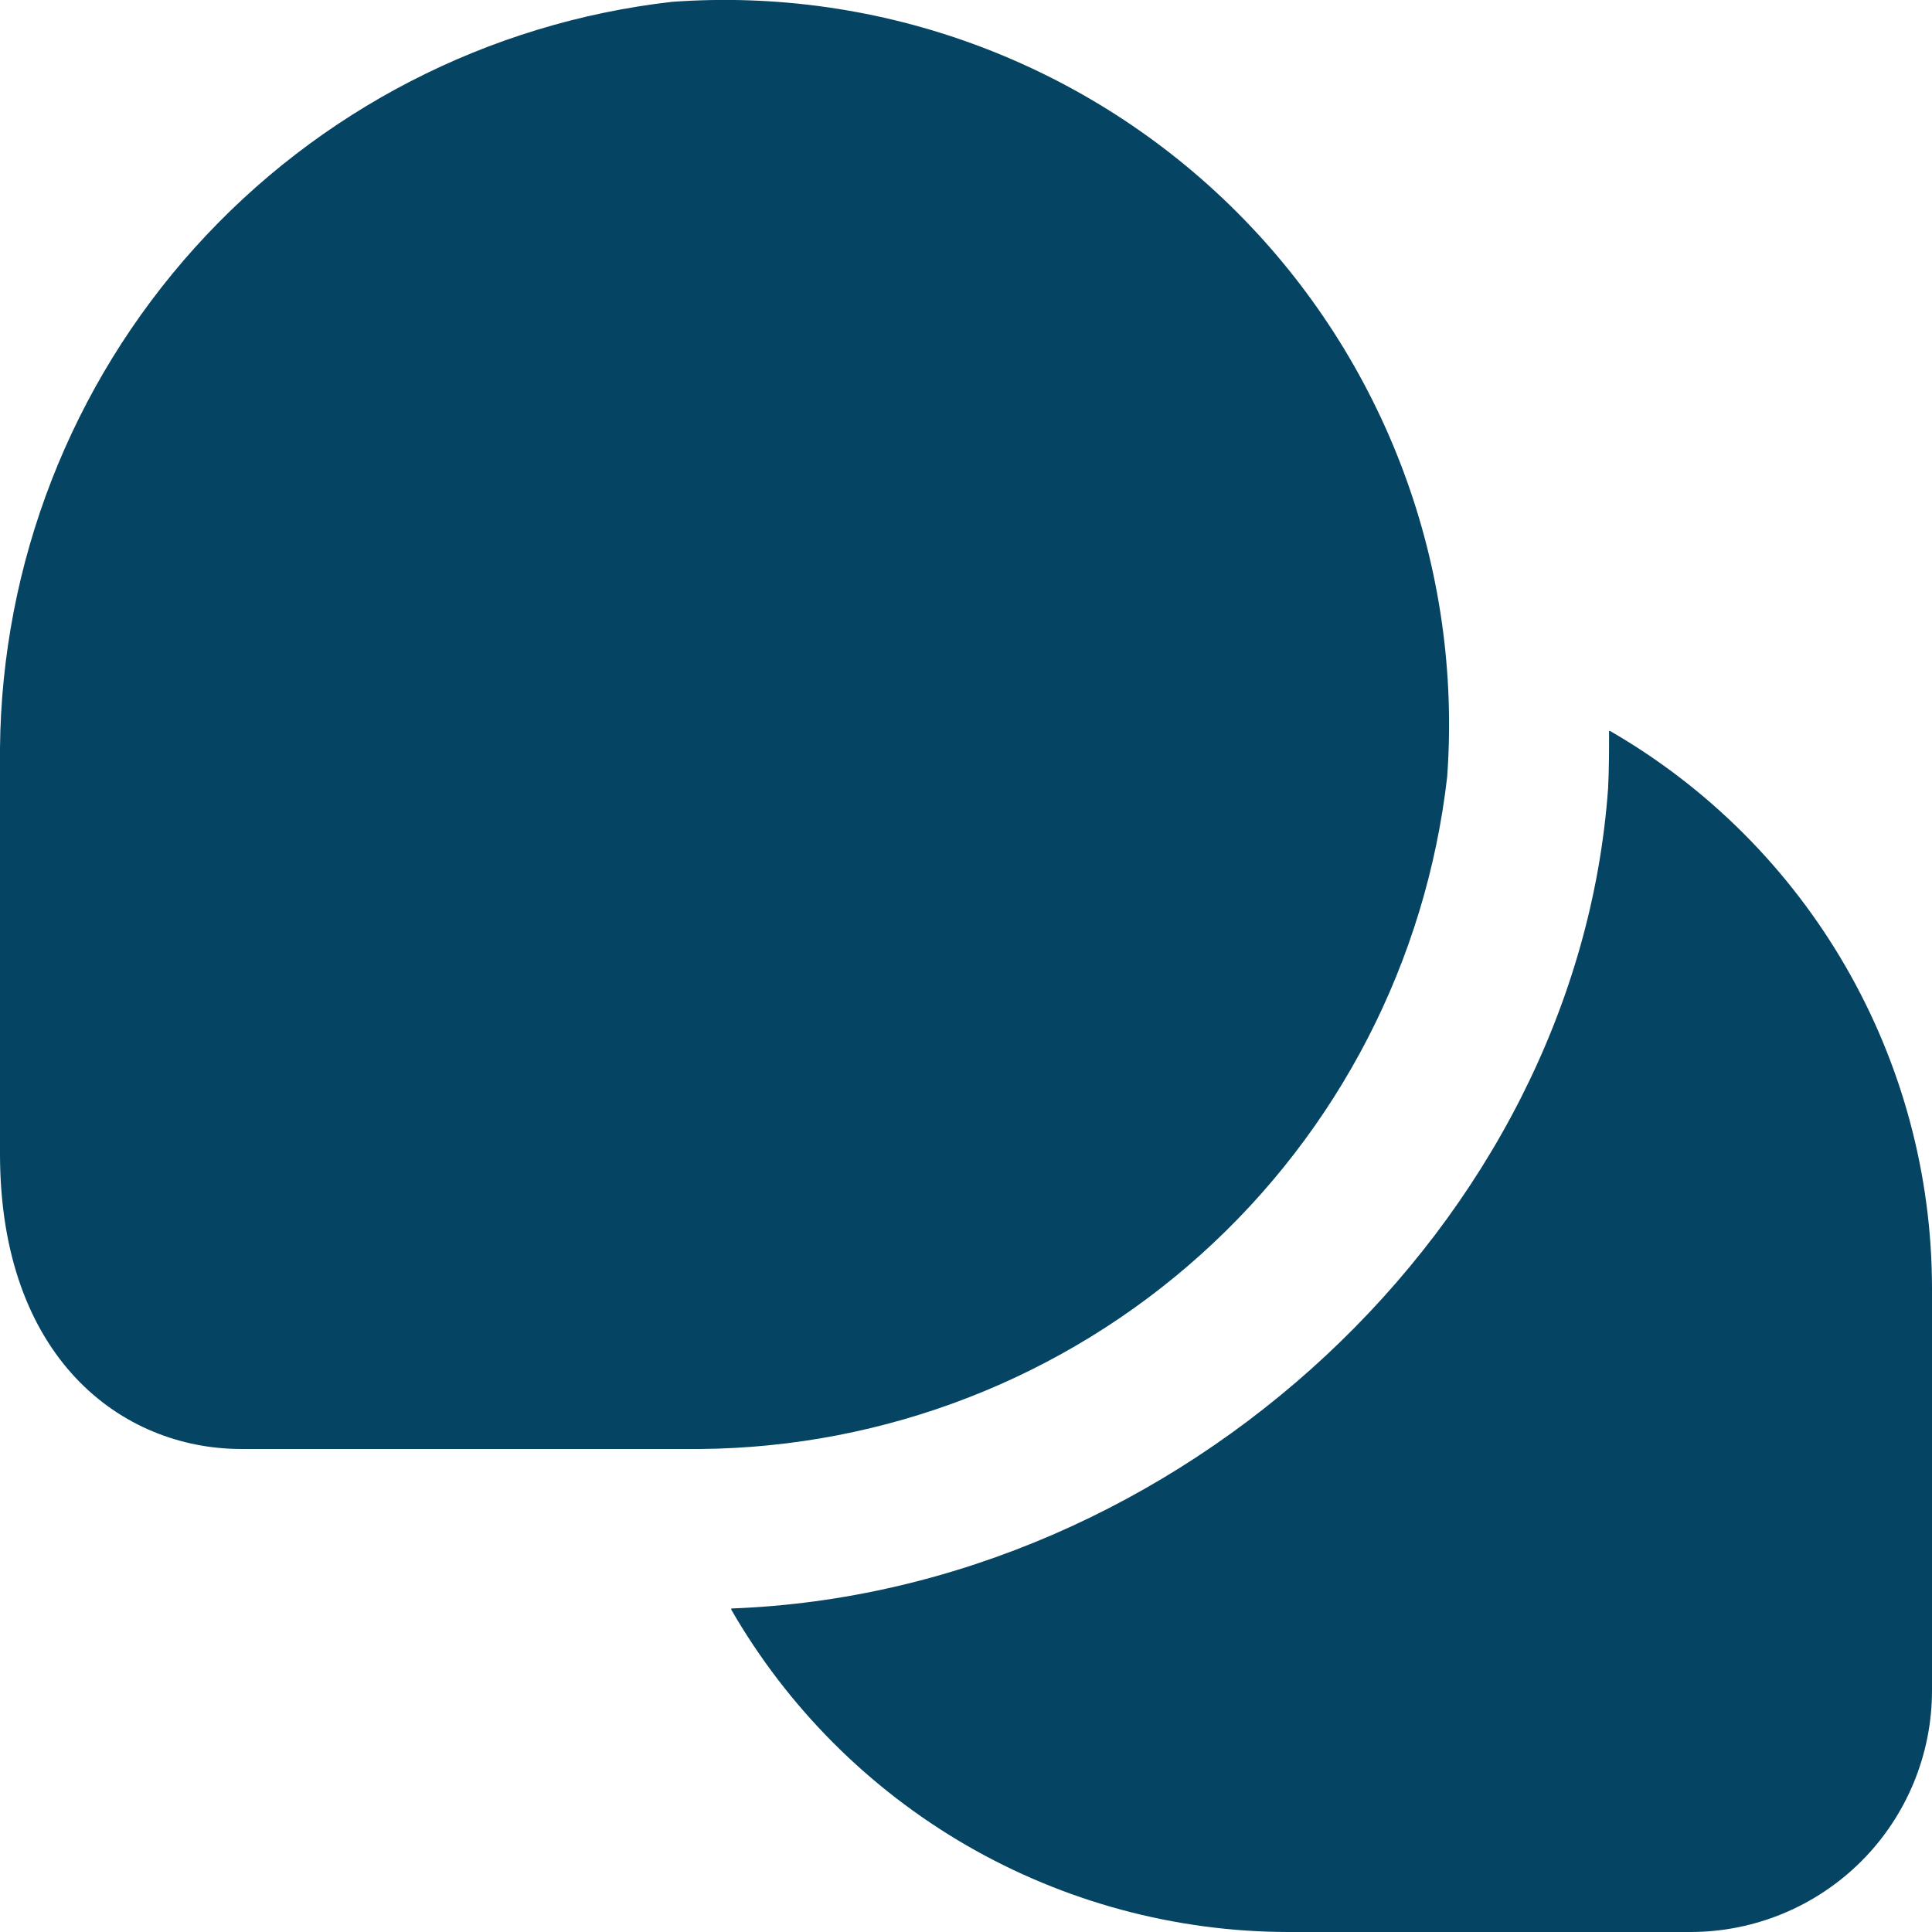 <svg width="20" height="20" viewBox="0 0 20 20" fill="none" xmlns="http://www.w3.org/2000/svg">
<g clip-path="url(#clip0_558_318)">
<path d="M7.25 15H2.5C1.256 15 0 14.055 0 11.945V7.745C0.018 5.83 0.735 3.988 2.016 2.565C3.297 1.142 5.055 0.236 6.957 0.019C8.031 -0.059 9.109 0.095 10.118 0.471C11.127 0.847 12.043 1.435 12.804 2.196C13.565 2.957 14.153 3.873 14.529 4.882C14.905 5.891 15.059 6.969 14.981 8.042C14.763 9.946 13.857 11.704 12.433 12.985C11.009 14.267 9.166 14.983 7.25 15ZM16.667 7.567H16.657C16.657 7.764 16.657 7.962 16.647 8.16C16.325 12.667 12.206 16.482 7.57 16.651V16.663C8.154 17.676 8.994 18.517 10.005 19.103C11.017 19.688 12.165 19.998 13.333 20H17.5C18.163 20 18.799 19.736 19.268 19.268C19.737 18.799 20 18.163 20 17.5V13.333C19.999 12.164 19.69 11.016 19.105 10.004C18.52 8.992 17.679 8.151 16.667 7.567Z" fill="#054462"/>
</g>
<defs>
<clipPath id="clip0_558_318">
<rect width="20" height="20" fill="white"/>
</clipPath>
</defs>
</svg>
